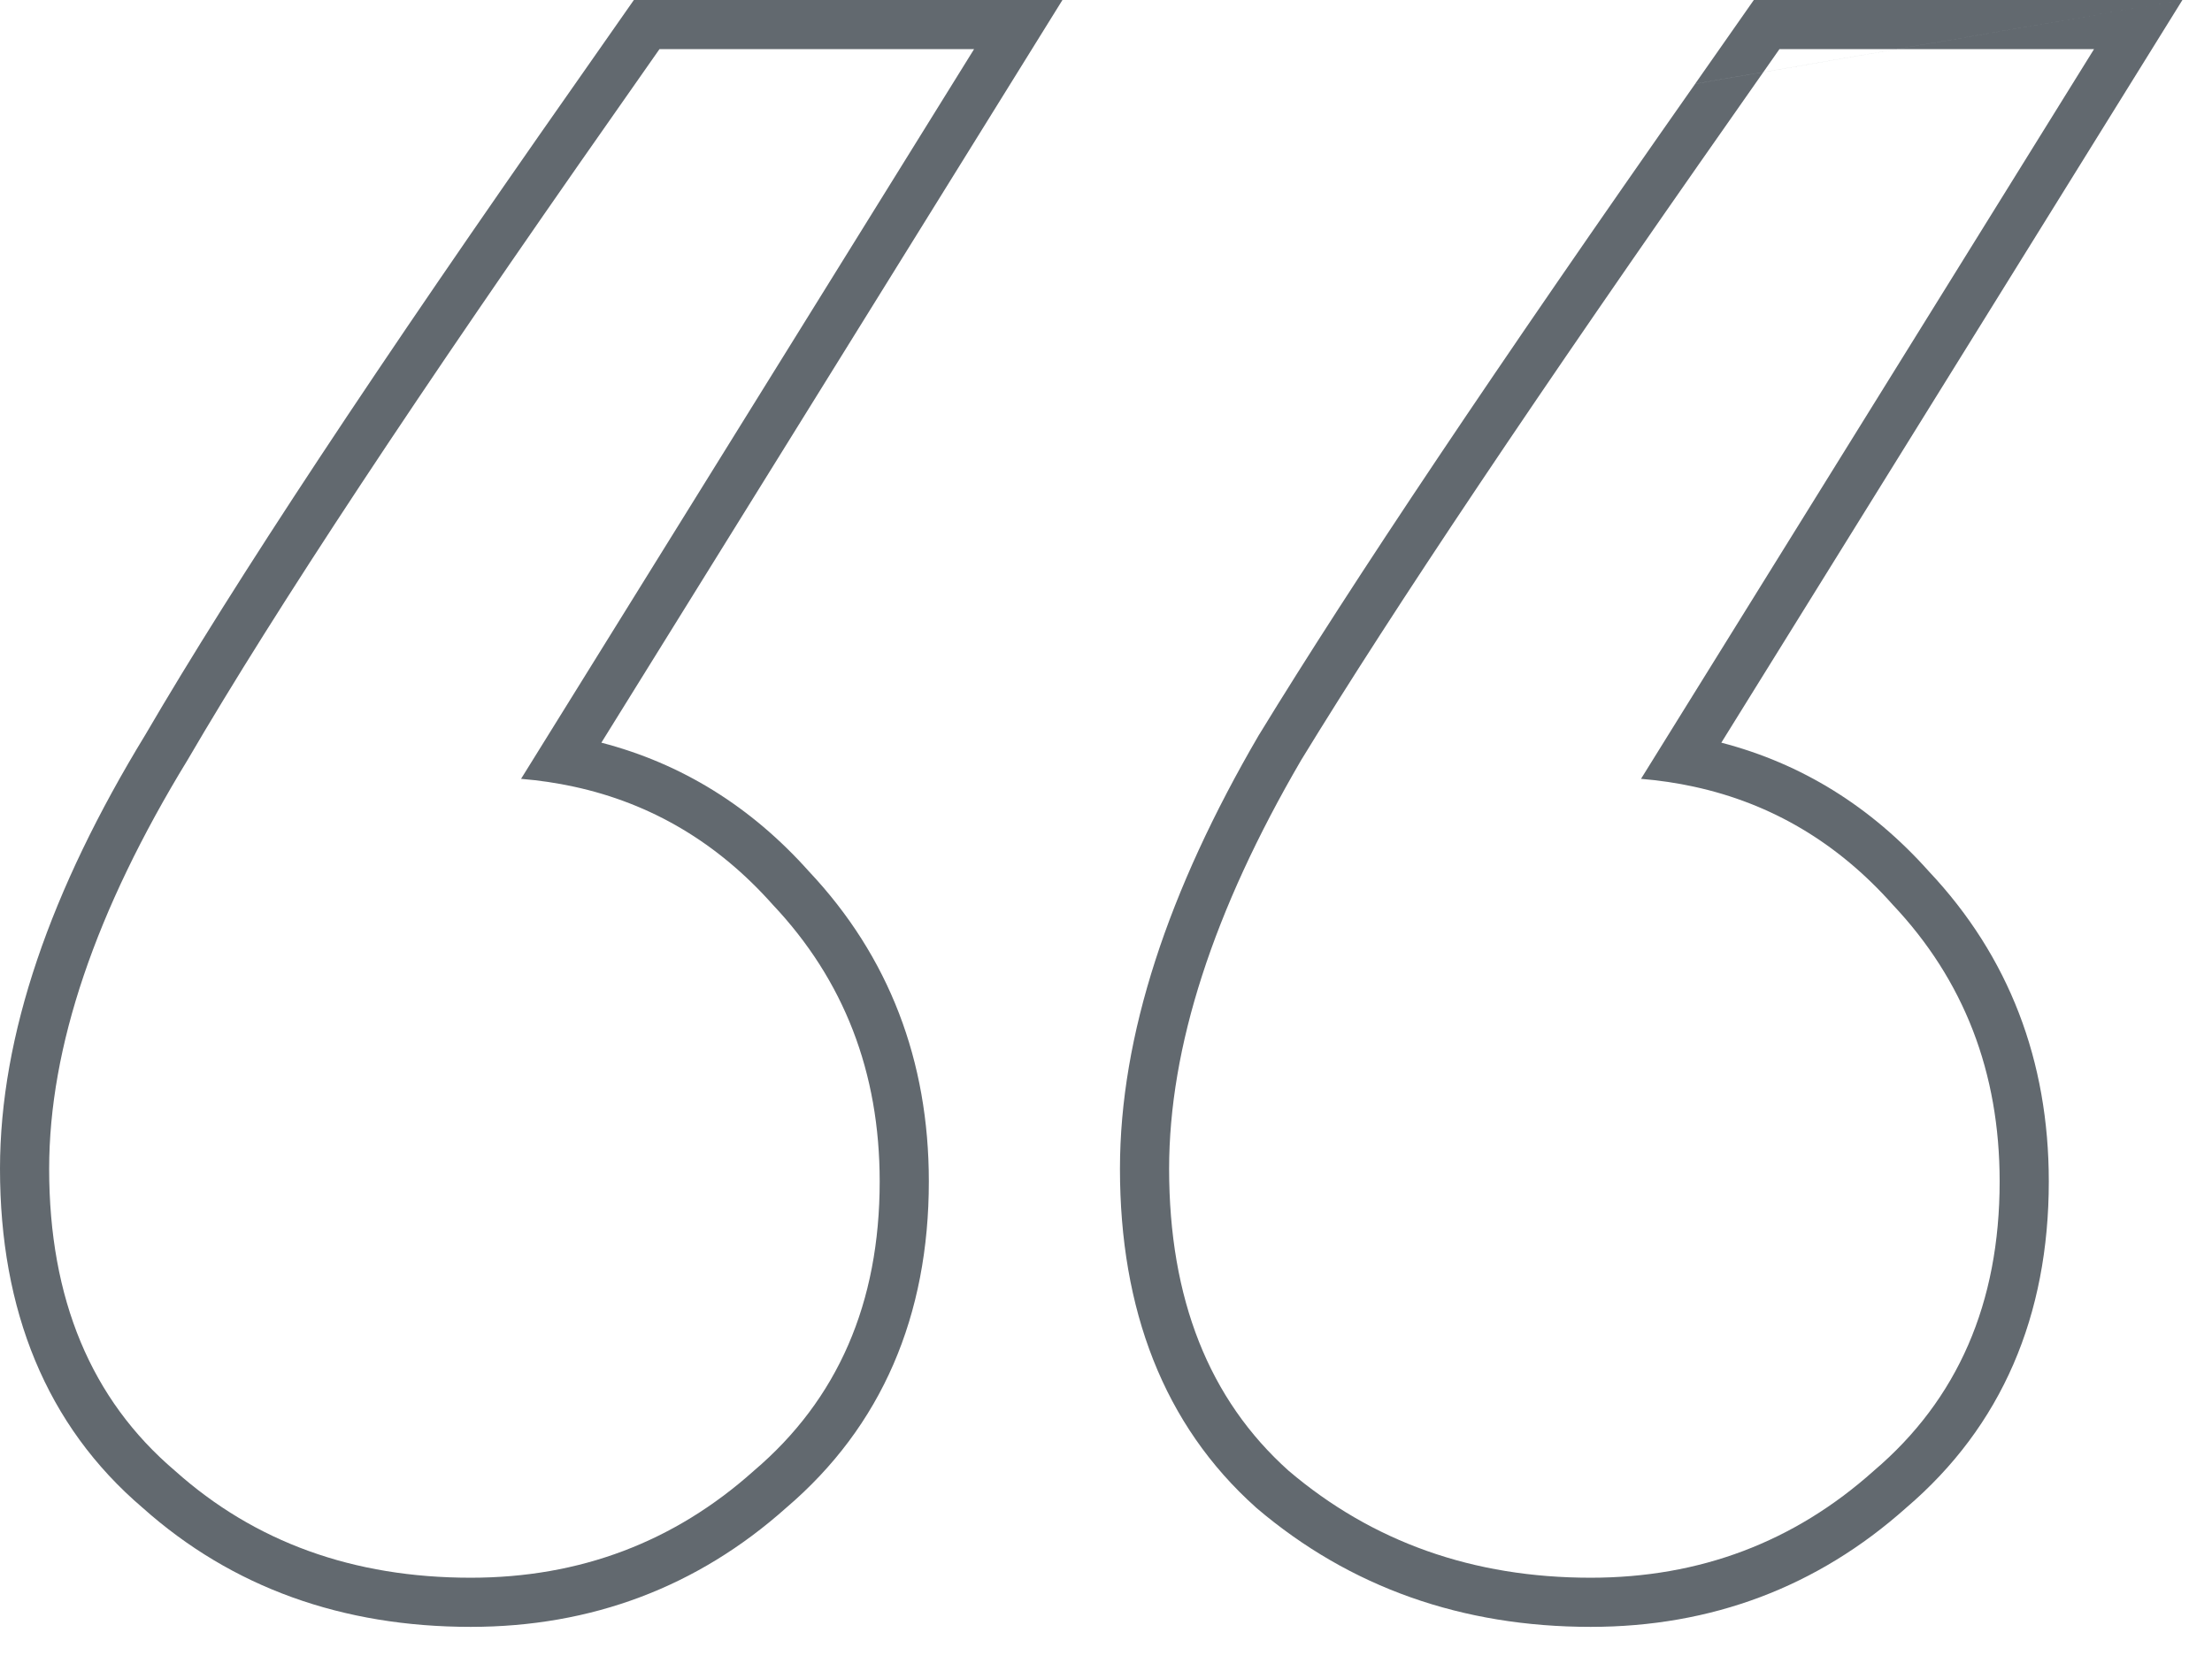 <?xml version="1.0" encoding="UTF-8" standalone="no"?><svg width='45' height='34' viewBox='0 0 45 34' fill='none' xmlns='http://www.w3.org/2000/svg'>
<path fill-rule='evenodd' clip-rule='evenodd' d='M21.614 0L12.234 15.112C13.866 15.536 15.281 16.413 16.457 17.732C18.086 19.462 18.896 21.585 18.896 24.04C18.896 26.769 17.942 29.02 15.993 30.682C14.187 32.294 12.031 33.104 9.576 33.104C6.971 33.104 4.724 32.307 2.903 30.682C0.938 29.007 0 26.659 0 23.784C0 21.062 1.029 18.11 2.957 14.951C4.771 11.843 7.69 7.424 11.701 1.707M11.701 1.707L12.895 0H21.614M3.816 15.464C1.939 18.536 1 21.309 1 23.784C1 26.429 1.853 28.477 3.56 29.928C5.181 31.379 7.187 32.104 9.576 32.104C11.795 32.104 13.715 31.379 15.336 29.928C17.043 28.477 17.896 26.515 17.896 24.04C17.896 21.821 17.171 19.944 15.72 18.408C14.602 17.15 13.254 16.35 11.678 16.008C11.33 15.932 10.97 15.879 10.6 15.848L19.816 1H13.416L12.52 2.28C8.509 7.997 5.608 12.392 3.816 15.464ZM44.398 0L35.018 15.112C36.65 15.536 38.065 16.413 39.241 17.732C40.87 19.462 41.68 21.585 41.68 24.04C41.68 26.769 40.726 29.02 38.777 30.682C36.971 32.294 34.815 33.104 32.36 33.104C29.75 33.104 27.468 32.305 25.568 30.69L25.559 30.682L25.549 30.673C23.671 28.992 22.784 26.647 22.784 23.784C22.784 21.071 23.764 18.122 25.608 14.96L25.613 14.951L25.619 14.943C27.513 11.843 30.471 7.428 34.485 1.707M34.485 1.706L35.679 0H44.398M35.304 2.28C31.293 7.997 28.349 12.392 26.472 15.464C24.68 18.536 23.784 21.309 23.784 23.784C23.784 26.429 24.595 28.477 26.216 29.928C27.923 31.379 29.971 32.104 32.36 32.104C34.579 32.104 36.499 31.379 38.12 29.928C39.827 28.477 40.68 26.515 40.68 24.04C40.68 21.821 39.955 19.944 38.504 18.408C37.386 17.15 36.038 16.35 34.462 16.008C34.114 15.932 33.755 15.879 33.384 15.848L42.6 1H36.2L35.304 2.28Z' fill='#62696F'/>
</svg>

